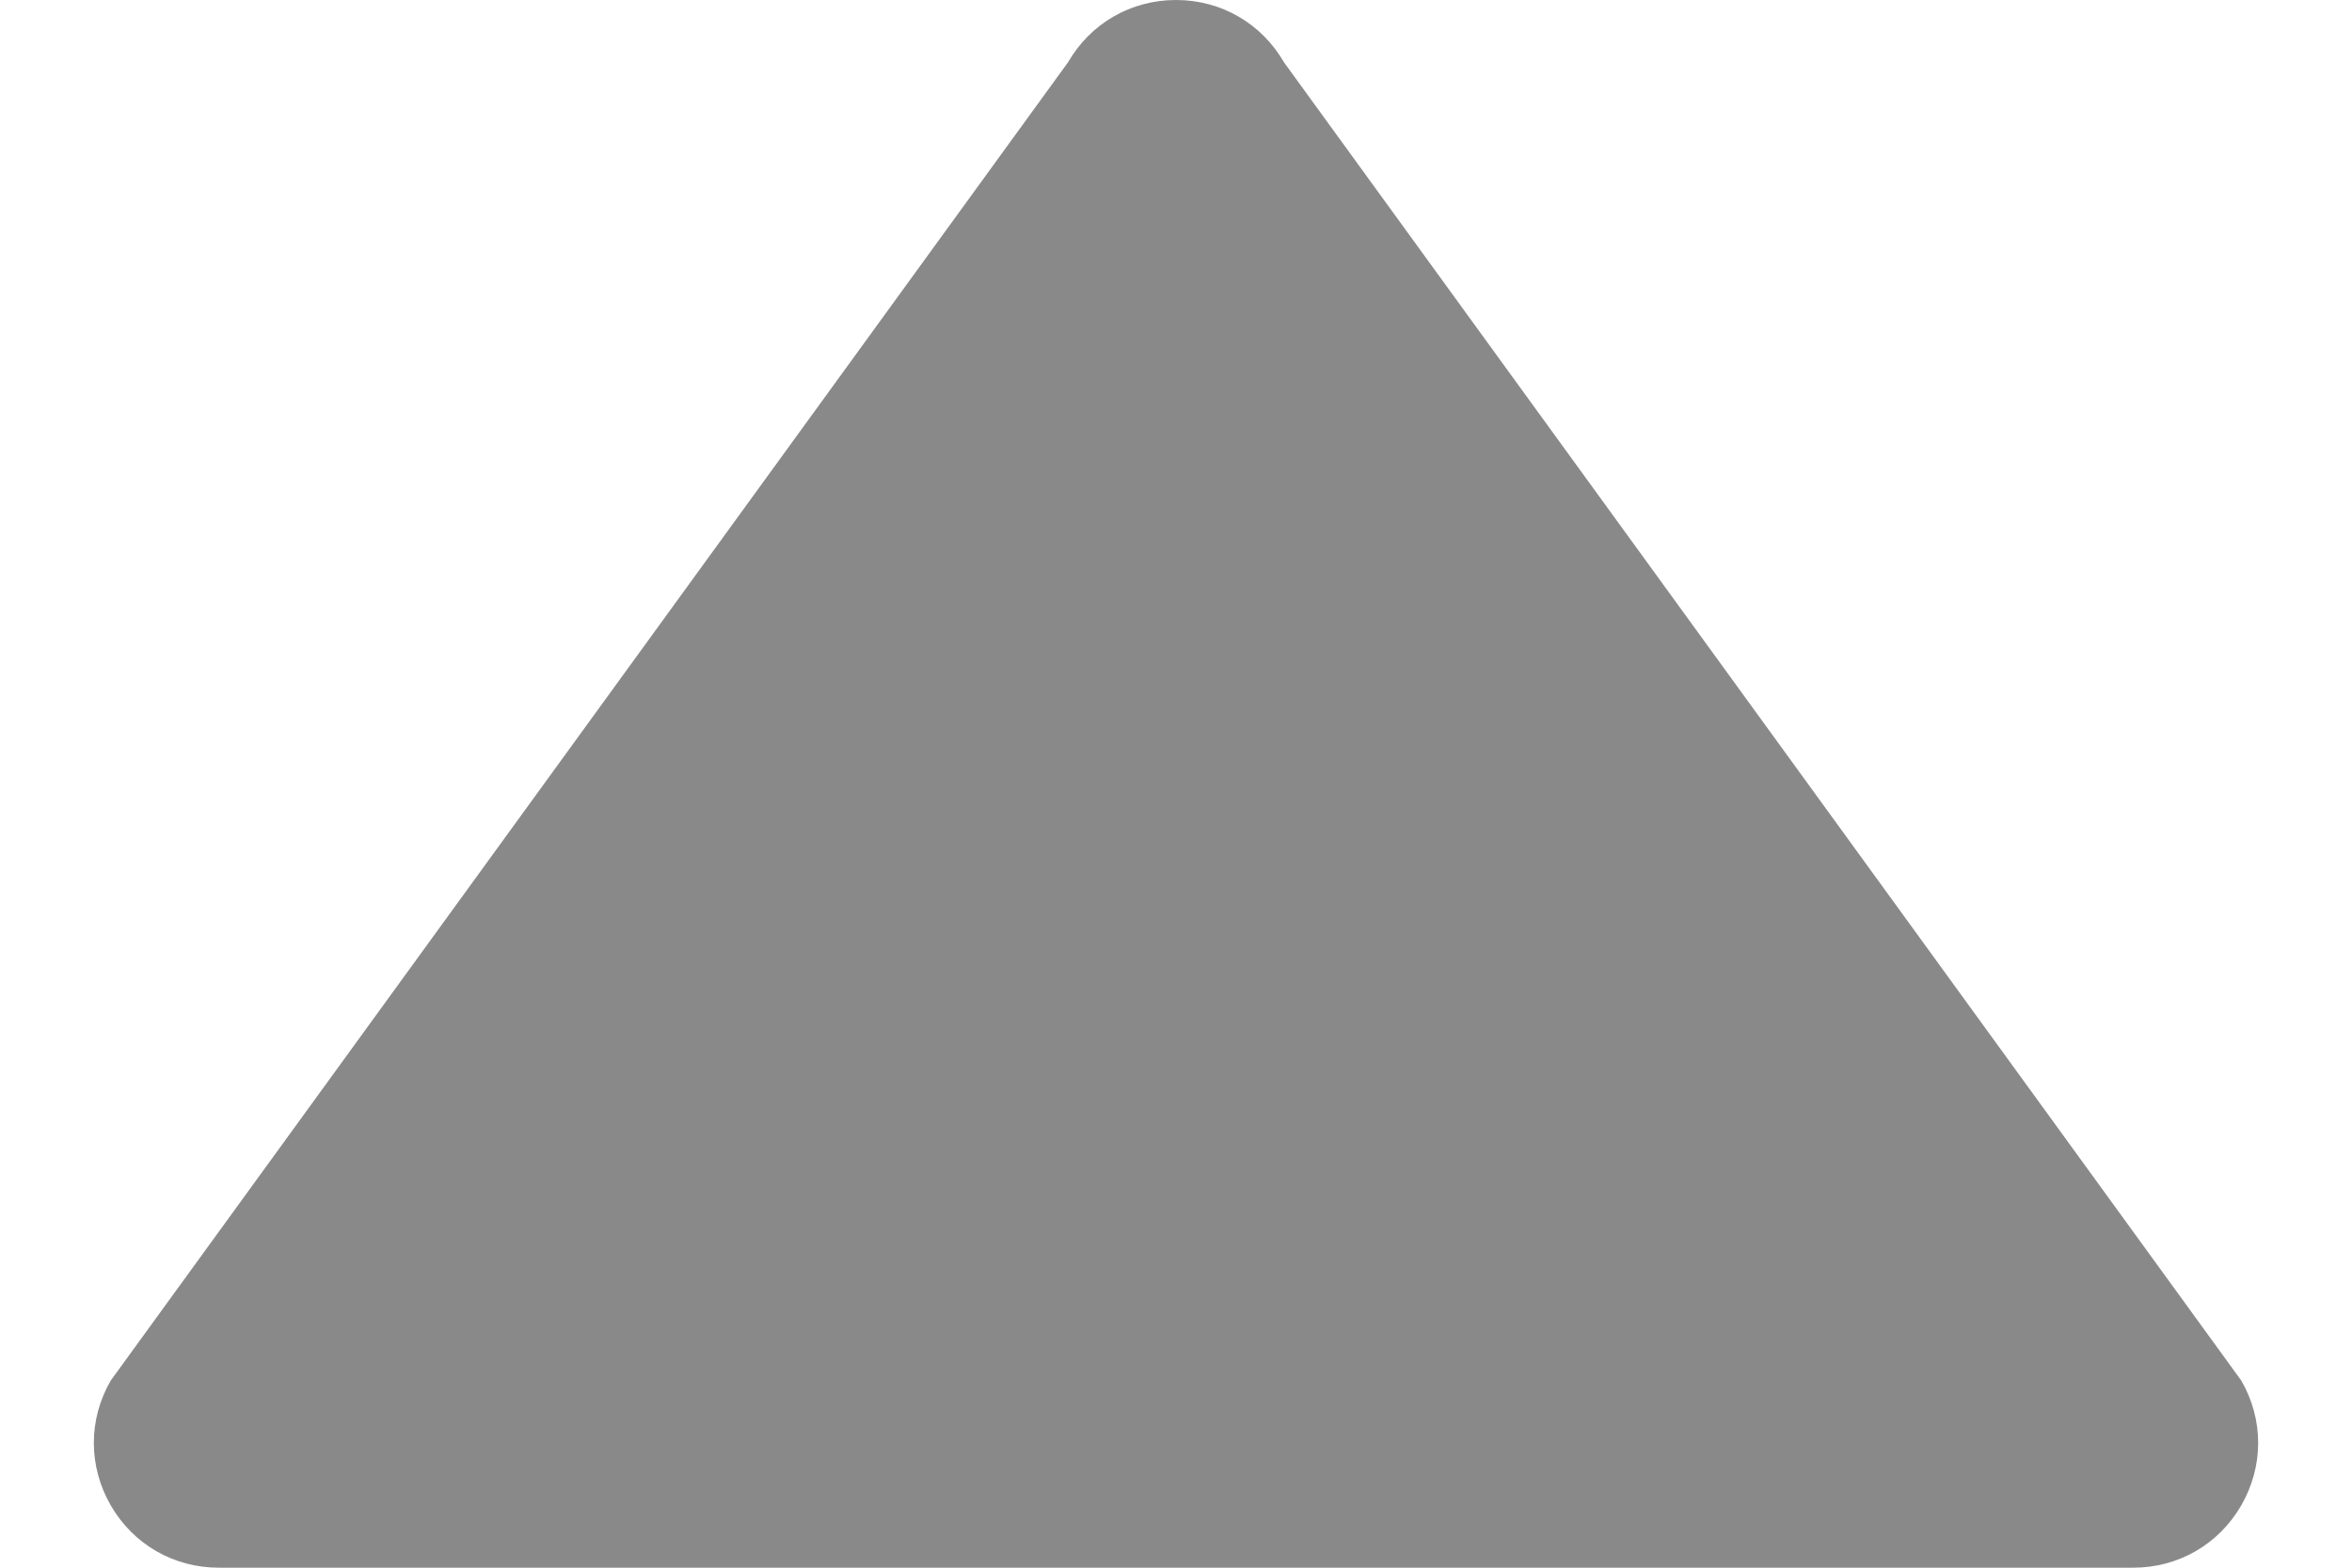 <svg width="12" height="8" viewBox="0 0 12 8" fill="none" xmlns="http://www.w3.org/2000/svg">
<path d="M6.551 0.318L11.435 7.045C11.55 7.244 11.55 7.482 11.435 7.682C11.32 7.881 11.114 8 10.884 8L1.116 8C0.886 8 0.68 7.881 0.565 7.682C0.45 7.482 0.45 7.244 0.565 7.045L5.449 0.318C5.564 0.119 5.77 9.25148e-07 6 9.65389e-07C6.23 1.00563e-06 6.436 0.119 6.551 0.318Z" fill="#898989"/>
</svg>
